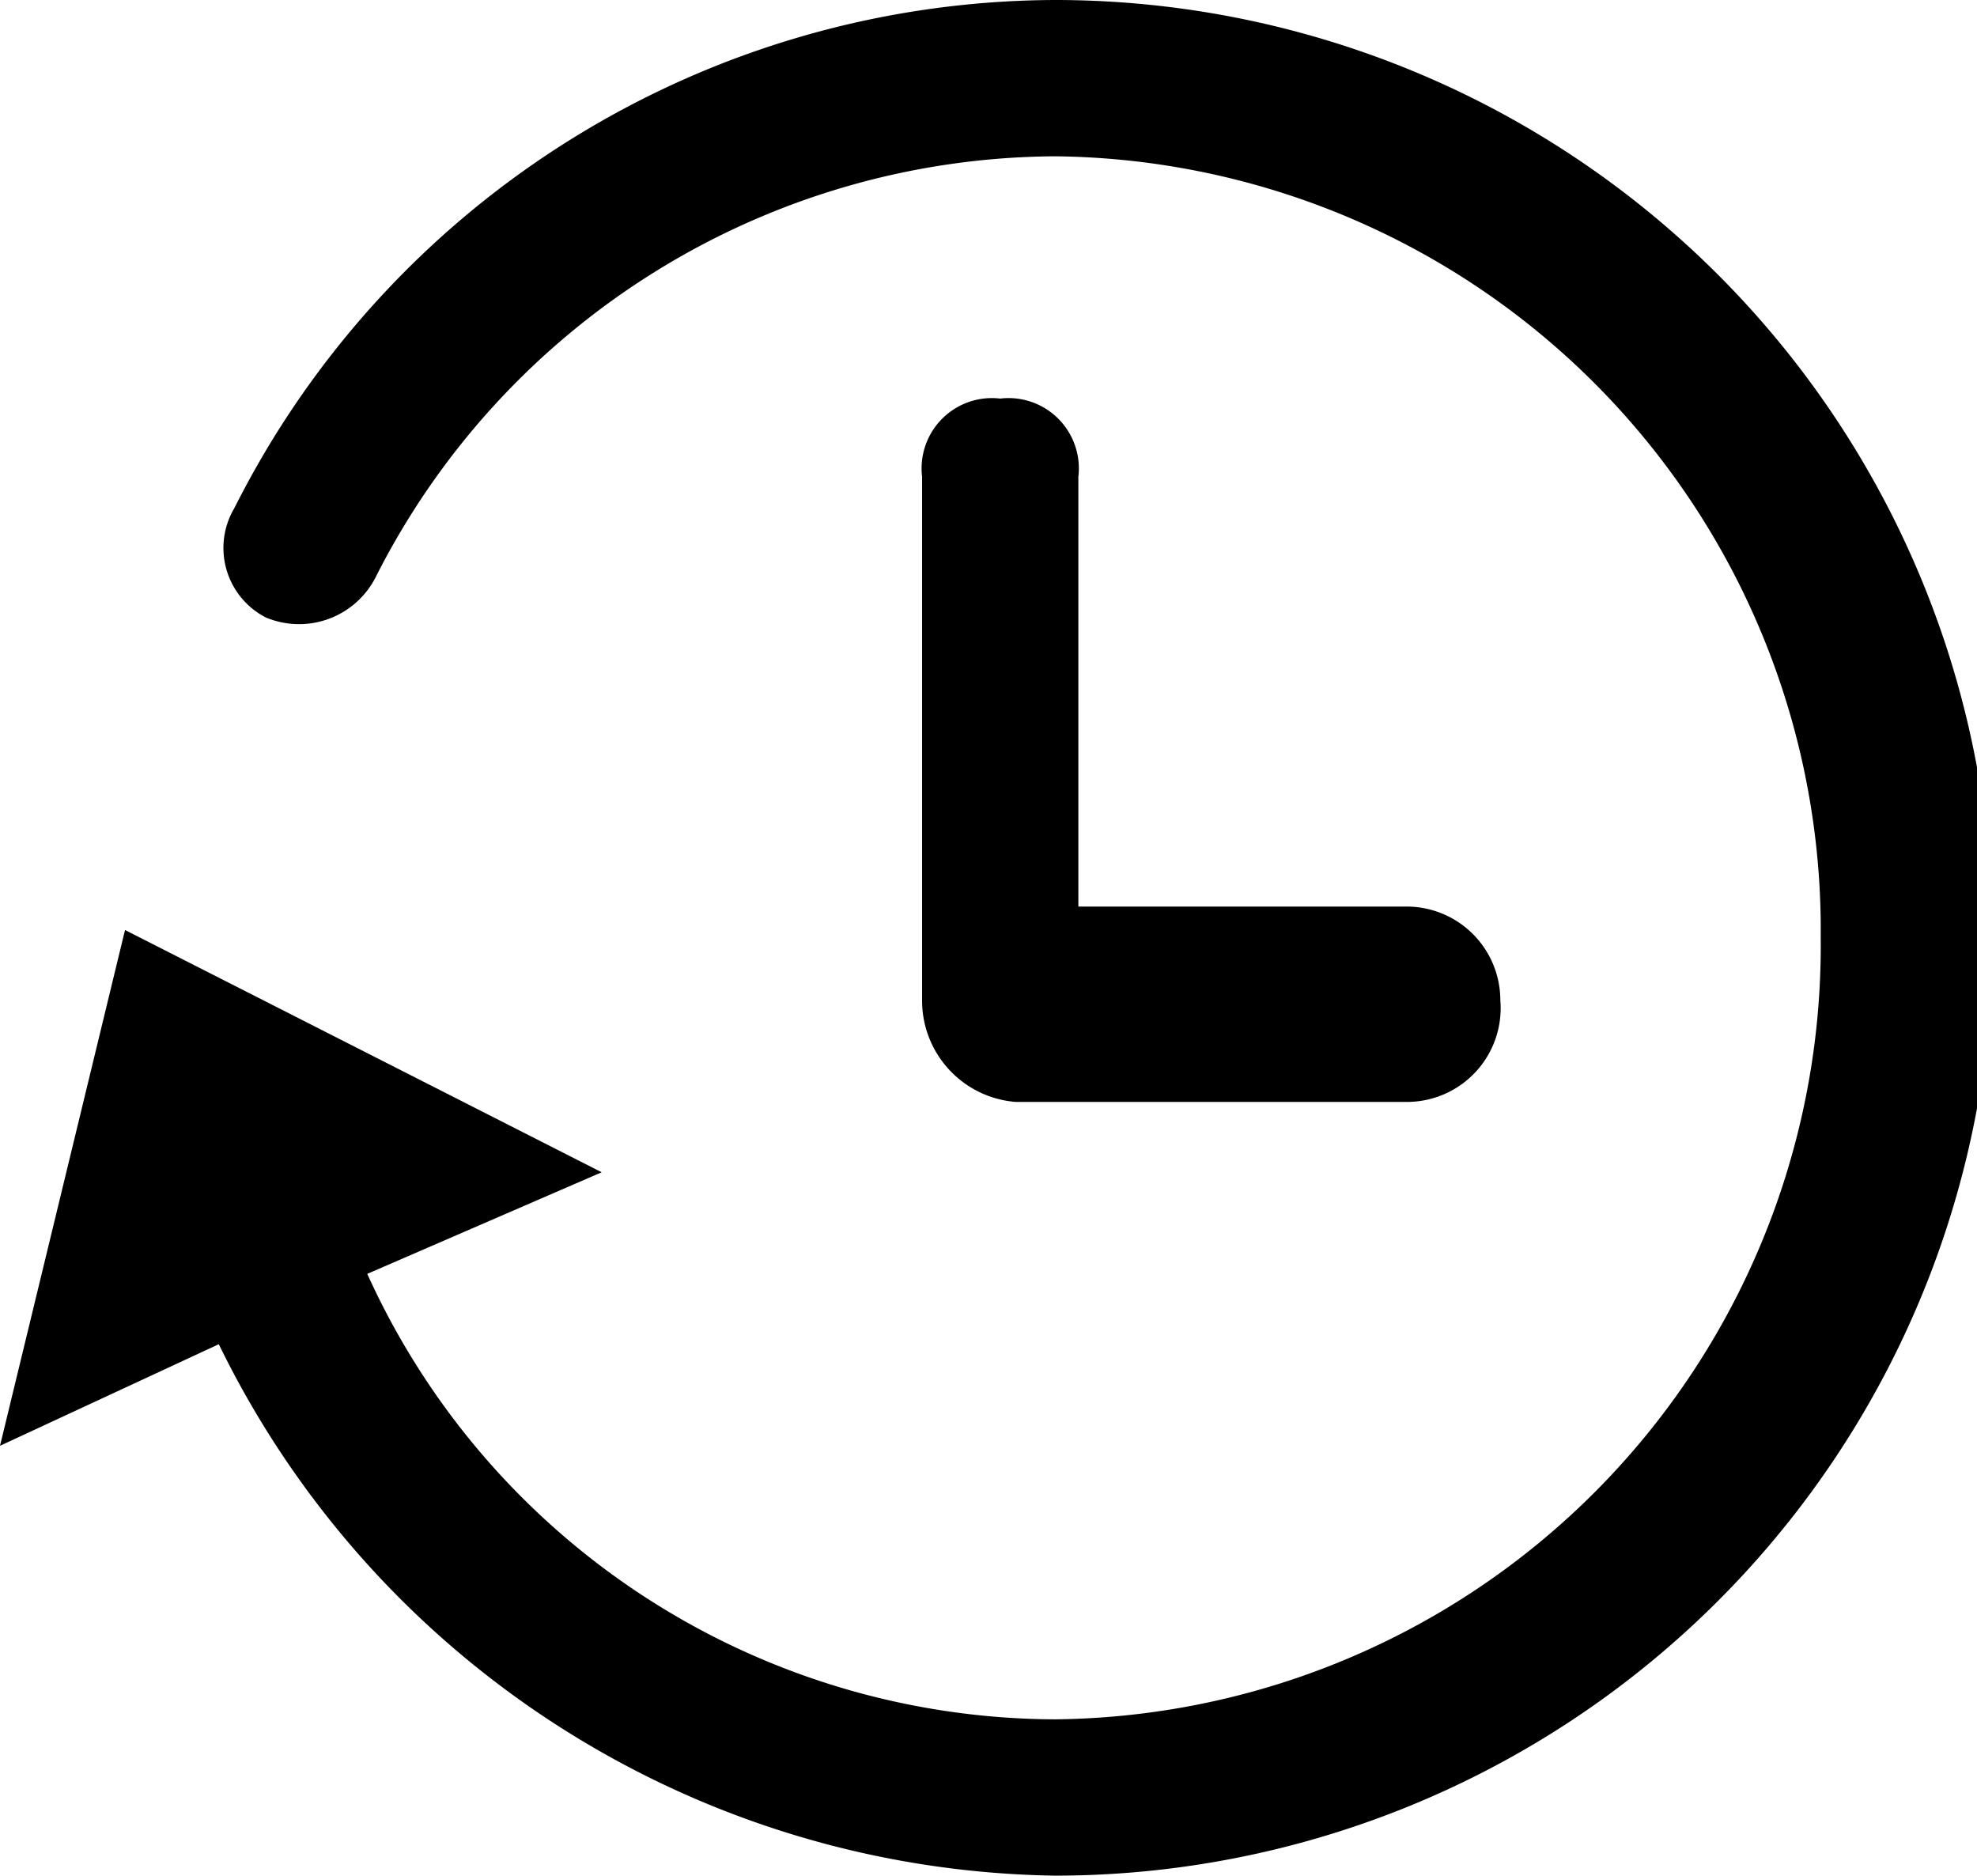 <svg xmlns="http://www.w3.org/2000/svg" data-license="CC-BY 4.0" data-source="Knowit" viewBox="0 0 25.3 24">
  <path d="M13.5 0A11.8 11.8 0 0 0 3 6.5a1 1 0 0 0 .4 1.4 1.1 1.1 0 0 0 1.4-.5A9.8 9.8 0 0 1 13.5 2a9.9 9.9 0 0 1 9.8 10 9.9 9.9 0 0 1-9.8 10 9.7 9.7 0 0 1-8.8-5.7l3-1.3-6.1-3.1L0 18.5l2.8-1.3A12.1 12.1 0 0 0 13.5 24a12 12 0 0 0 0-24Z"/>
  <path d="M12.8 5.1a.9.9 0 0 0-1 1v6.7a1.3 1.3 0 0 0 1.2 1.3h5a1.2 1.2 0 0 0 1.2-1.3 1.2 1.2 0 0 0-1.2-1.2h-4.2V6.1a.9.9 0 0 0-1-1Z"/>
</svg>
